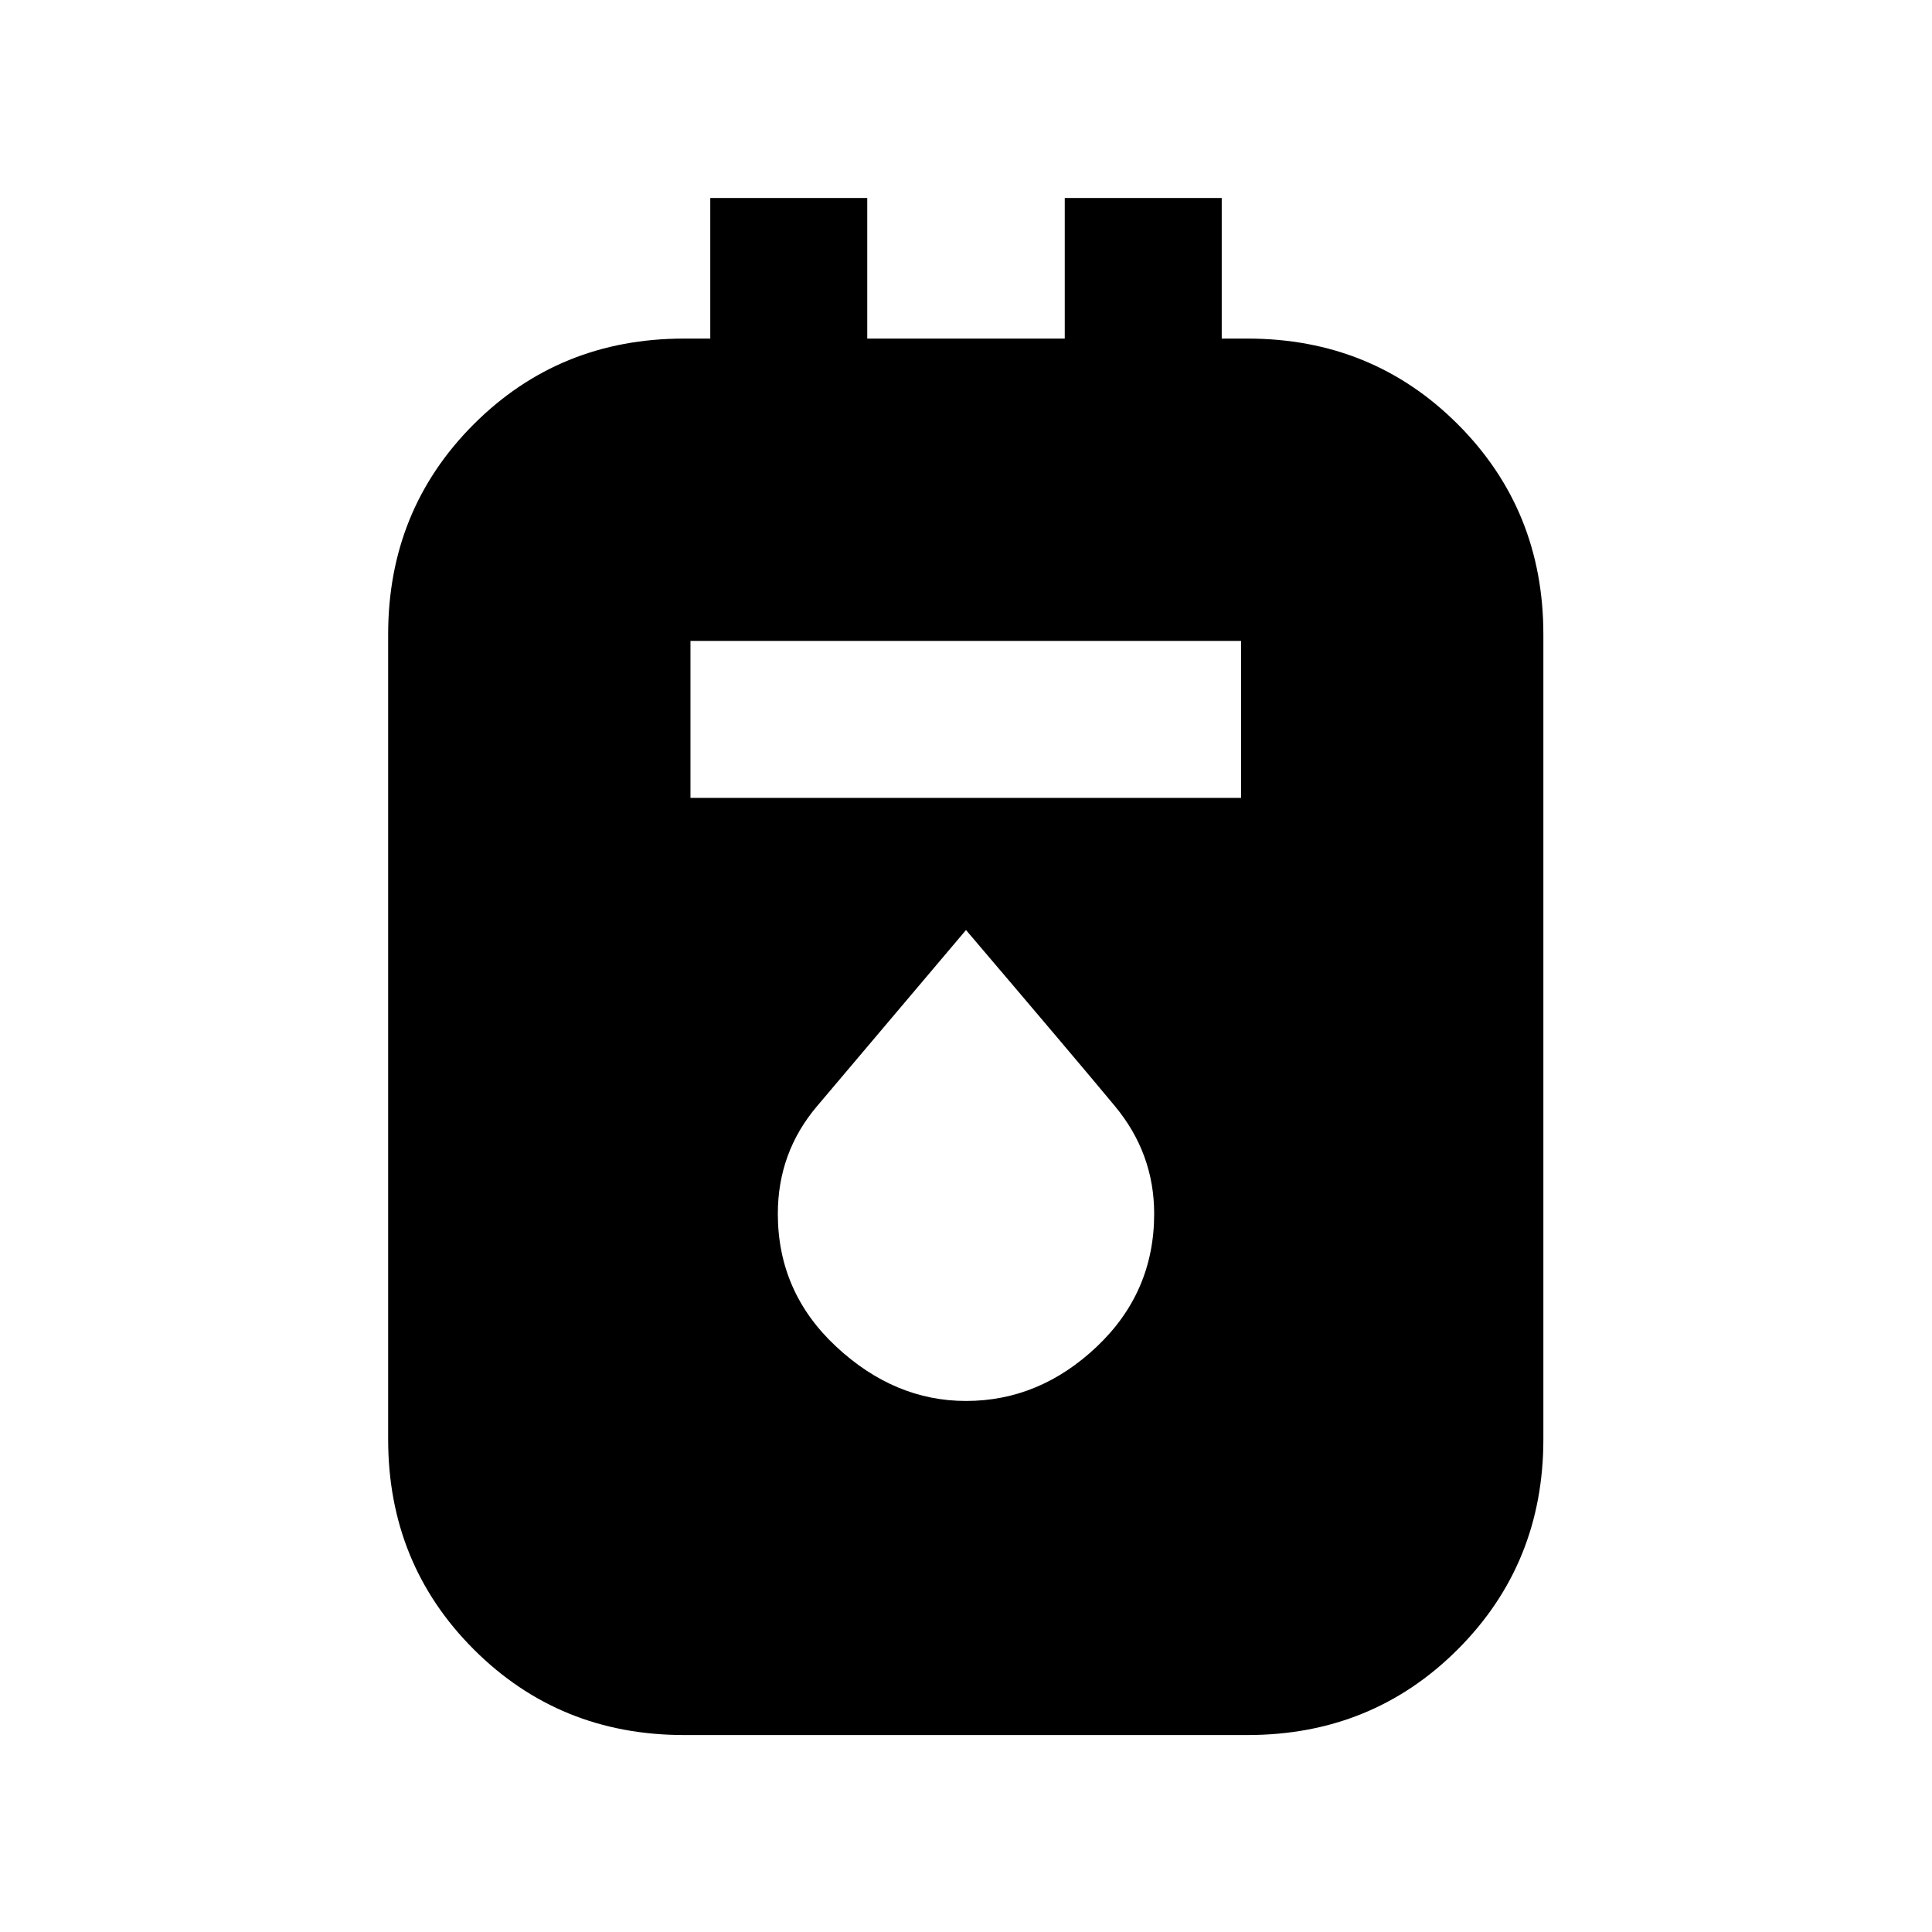 <svg xmlns="http://www.w3.org/2000/svg" height="20" viewBox="0 -960 960 960" width="20"><path d="M339.87-97.87q-61.89 0-104.45-42.55-42.55-42.56-42.55-104.45v-399.89q0-61.89 42.55-104.45 42.56-42.55 104.45-42.55h13.06v-69.87h78v69.87h98.14v-69.87h78v69.87h12.82q61.89 0 104.45 42.55 42.55 42.56 42.55 104.45v399.89q0 61.89-42.55 104.45-42.56 42.55-104.45 42.55H339.87Zm3.22-465.67h273.58v-78H343.09v78ZM480-263.87q36.5 0 65-27t28.5-66q0-30-19.5-53.5t-74-87.5q-54.5 64.5-74 87.5t-19.5 53.5q0 39 29 66t64.5 27Z"/></svg>